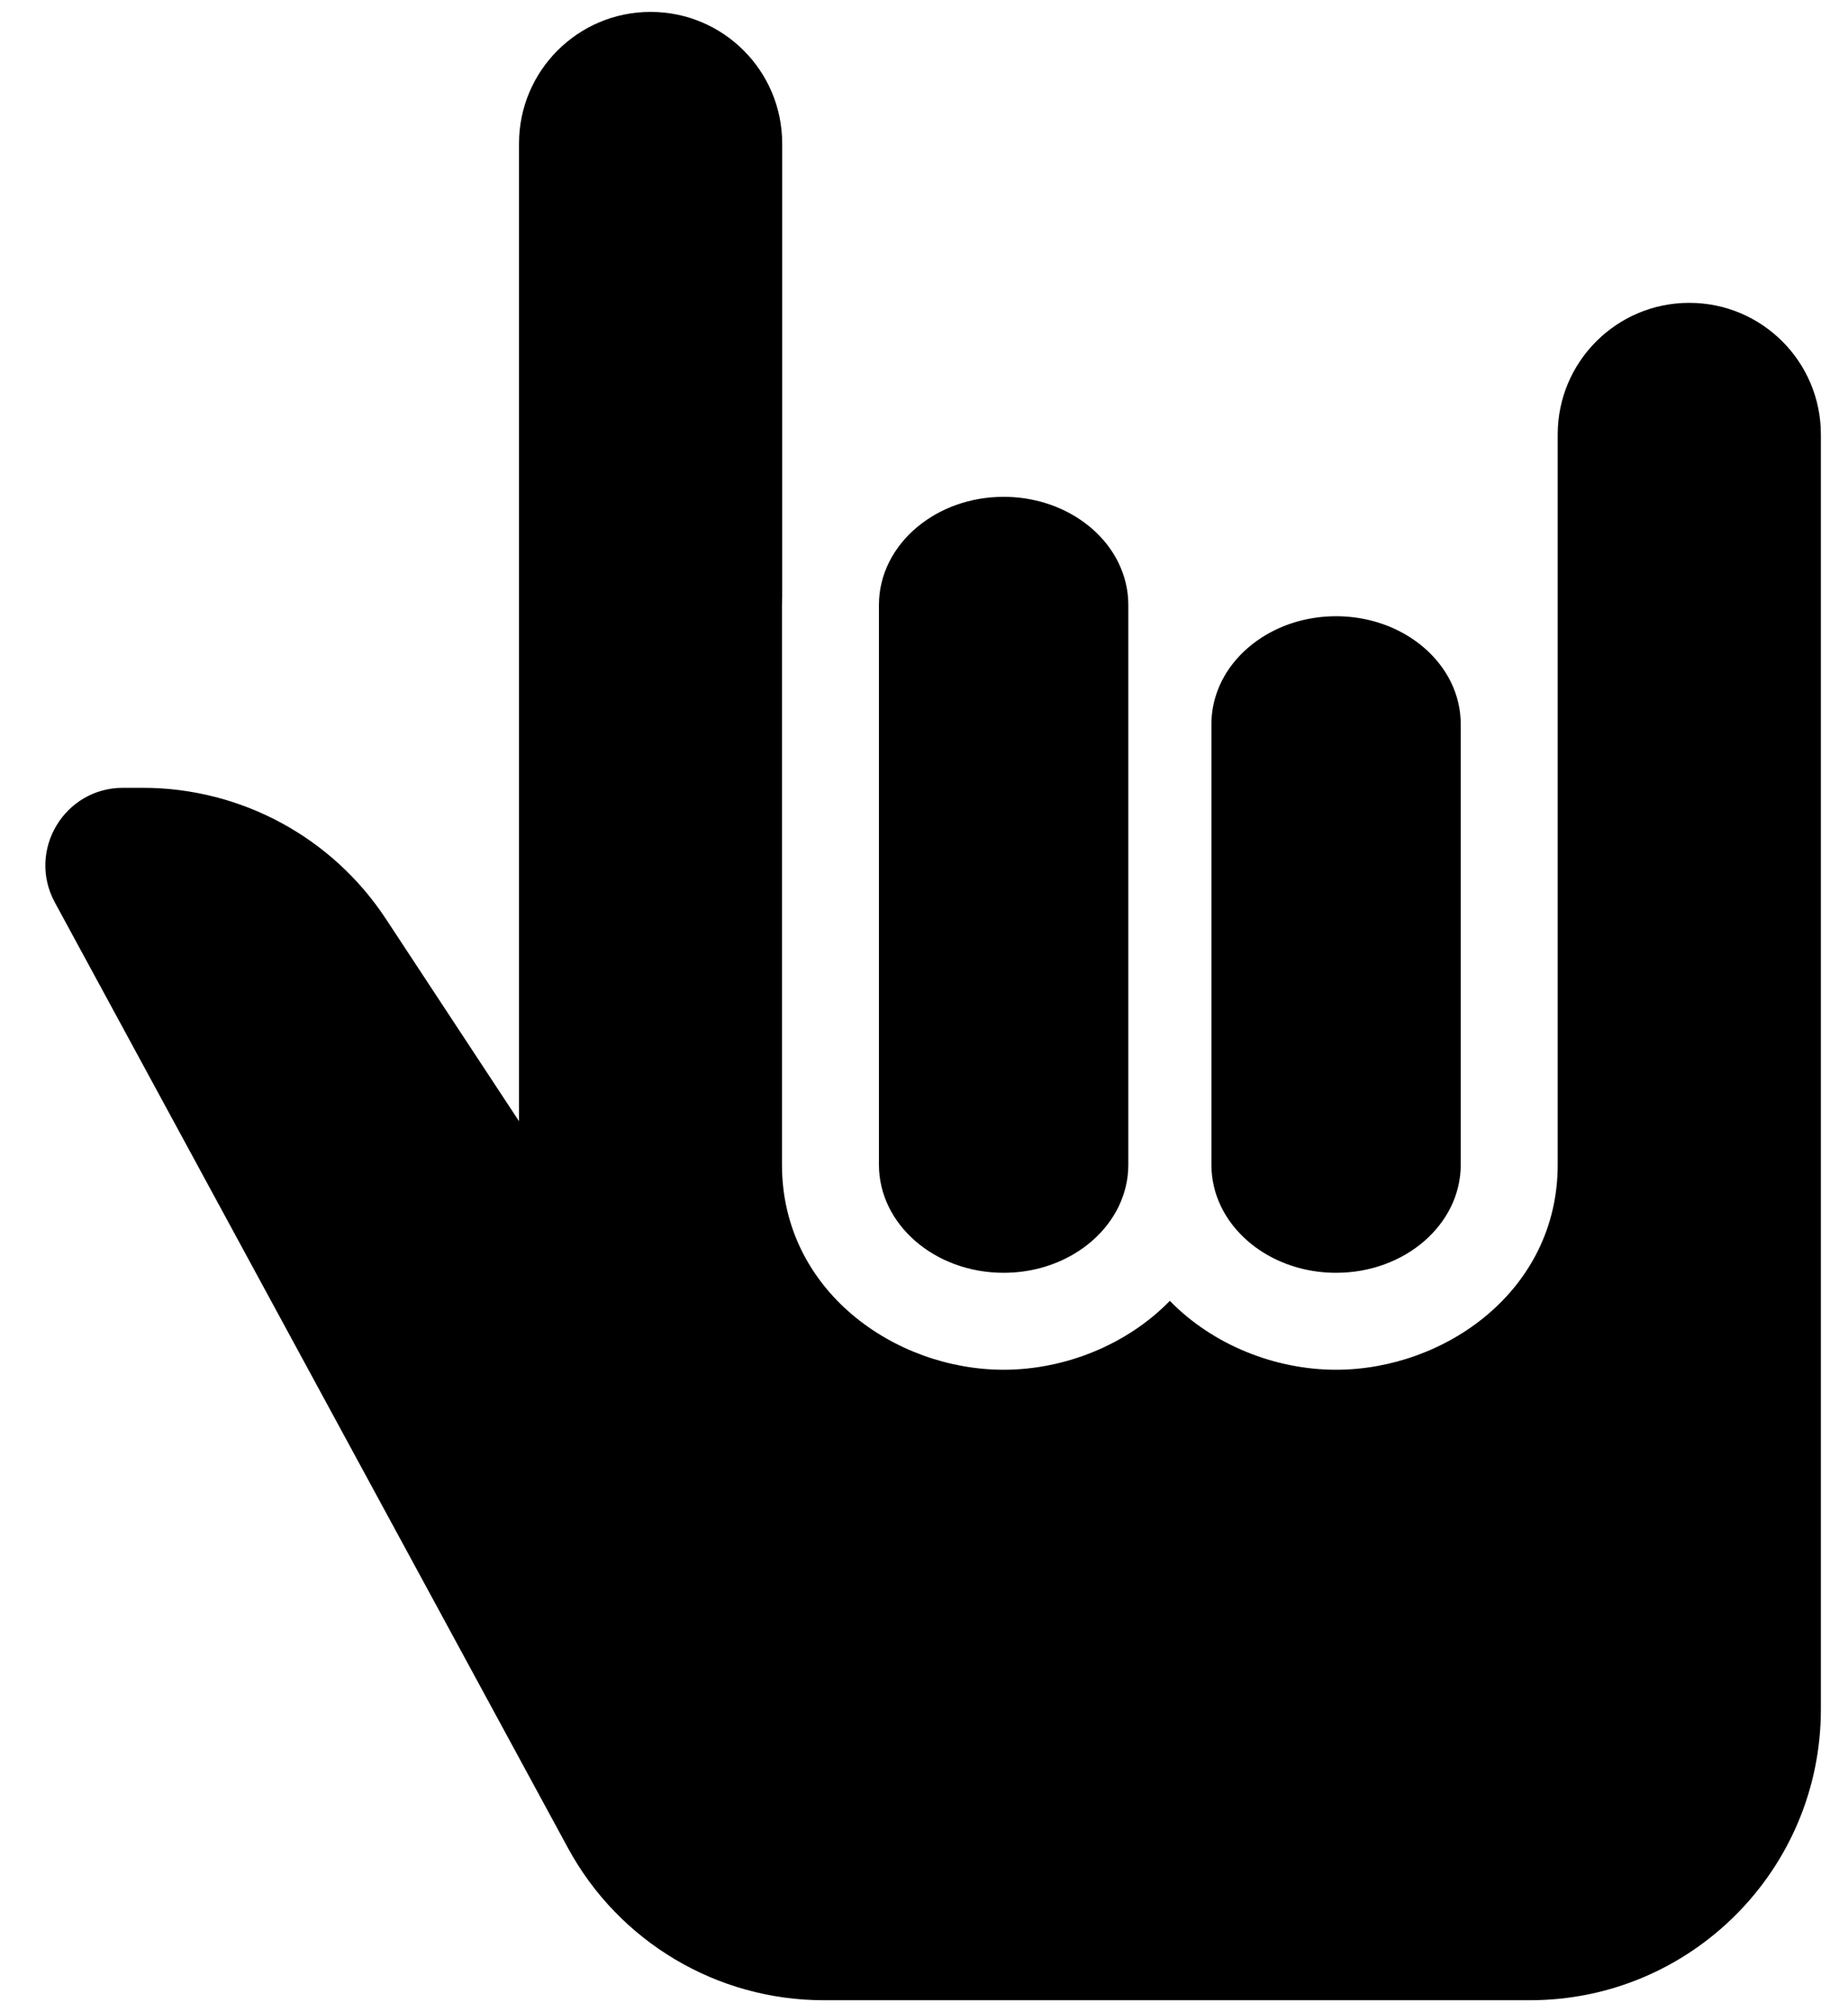 <svg width="34" height="37" viewBox="0 0 34 37" fill="none" xmlns="http://www.w3.org/2000/svg">
<path fill-rule="evenodd" clip-rule="evenodd" d="M9.549 2.64C9.549 1.303 10.633 0.219 11.97 0.219C13.307 0.219 14.391 1.303 14.391 2.64V10.969C14.389 11.021 14.387 11.072 14.387 11.125V21.423C14.387 23.737 16.462 25.193 18.465 25.193C19.588 25.193 20.733 24.736 21.523 23.926C22.313 24.736 23.458 25.193 24.581 25.193C26.584 25.193 28.659 23.737 28.659 21.423L28.659 14.49V7.991C28.659 6.654 29.743 5.57 31.08 5.57C32.417 5.57 33.501 6.654 33.501 7.991L33.501 14.49L33.501 19.204L33.501 19.209V31.437C33.501 34.393 31.105 36.789 28.149 36.789H15.154C13.191 36.789 11.387 35.715 10.45 33.99L1.009 16.598C0.493 15.647 1.181 14.49 2.263 14.49H2.629C4.429 14.49 6.109 15.396 7.099 16.9L9.549 20.622V2.64ZM26.875 13.32C26.875 13.046 26.811 12.785 26.695 12.547C26.346 11.834 25.531 11.334 24.581 11.334C24.027 11.334 23.519 11.504 23.123 11.787C22.896 11.949 22.706 12.148 22.564 12.373C22.557 12.385 22.55 12.397 22.542 12.409C22.38 12.682 22.288 12.992 22.288 13.32V14.49L22.288 21.423C22.288 21.694 22.35 21.952 22.463 22.187C22.809 22.905 23.627 23.41 24.581 23.41C25.848 23.41 26.875 22.52 26.875 21.423V13.32C26.875 13.32 26.875 13.32 26.875 13.32ZM20.759 11.125C20.759 10.85 20.694 10.589 20.578 10.351C20.23 9.639 19.415 9.138 18.465 9.138C17.854 9.138 17.299 9.345 16.888 9.683C16.447 10.045 16.171 10.557 16.171 11.125V14.49L16.171 21.423C16.171 22.52 17.198 23.41 18.465 23.41C19.419 23.41 20.237 22.905 20.583 22.187C20.696 21.952 20.759 21.694 20.759 21.423V11.125C20.759 11.125 20.759 11.125 20.759 11.125Z" fill="current"/>
</svg>
